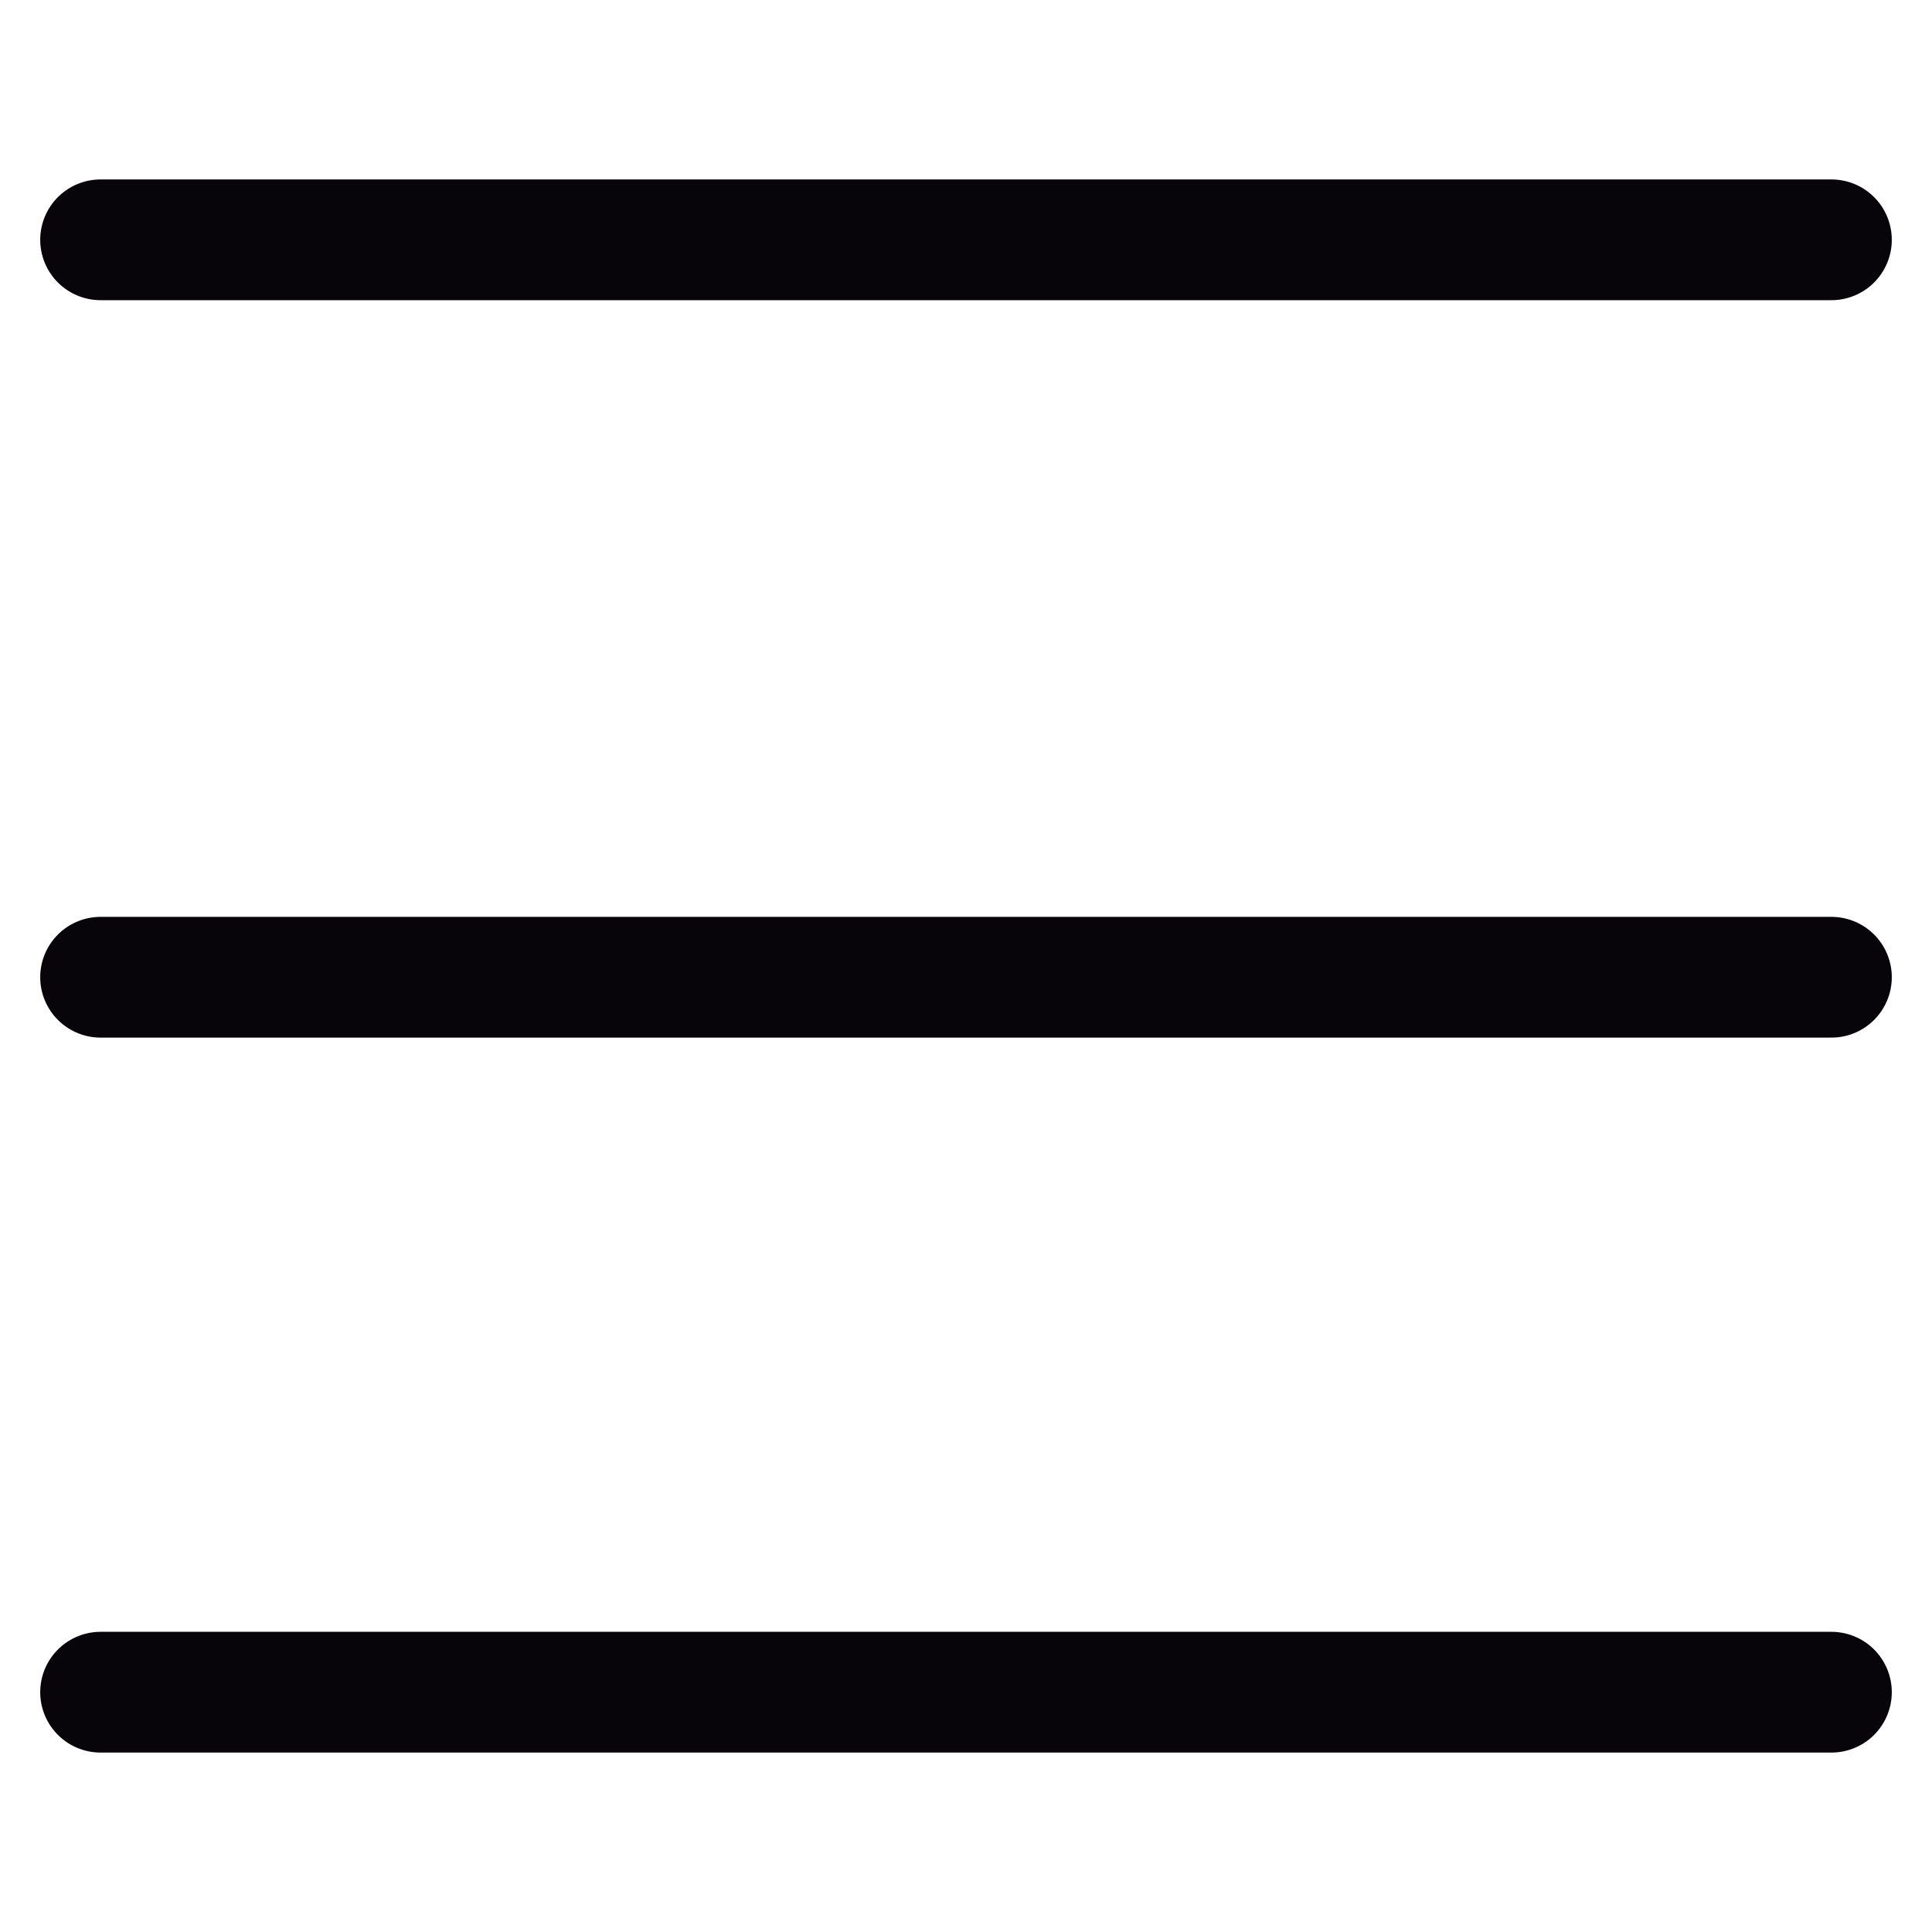 <?xml version="1.0" encoding="utf-8"?>
<!-- Generator: Adobe Illustrator 16.0.0, SVG Export Plug-In . SVG Version: 6.00 Build 0)  -->
<!DOCTYPE svg PUBLIC "-//W3C//DTD SVG 1.1//EN" "http://www.w3.org/Graphics/SVG/1.1/DTD/svg11.dtd">
<svg version="1.1" id="레이어_1" xmlns:sketch="http://www.bohemiancoding.com/sketch/ns"
	 xmlns="http://www.w3.org/2000/svg" xmlns:xlink="http://www.w3.org/1999/xlink" x="0px" y="0px" width="16px" height="16px"
	 viewBox="0 0 16 16" enable-background="new 0 0 16 16" xml:space="preserve">
<title></title>
<desc></desc>
<line fill="none" stroke="#070509" stroke-linecap="round" stroke-miterlimit="10" x1="0.833" y1="1.986" x2="15.167" y2="1.986"/>
<line fill="none" stroke="#070509" stroke-linecap="round" stroke-miterlimit="10" x1="0.833" y1="8.093" x2="15.167" y2="8.093"/>
<line fill="none" stroke="#070509" stroke-linecap="round" stroke-miterlimit="10" x1="0.833" y1="14.014" x2="15.167" y2="14.014"/>
</svg>

